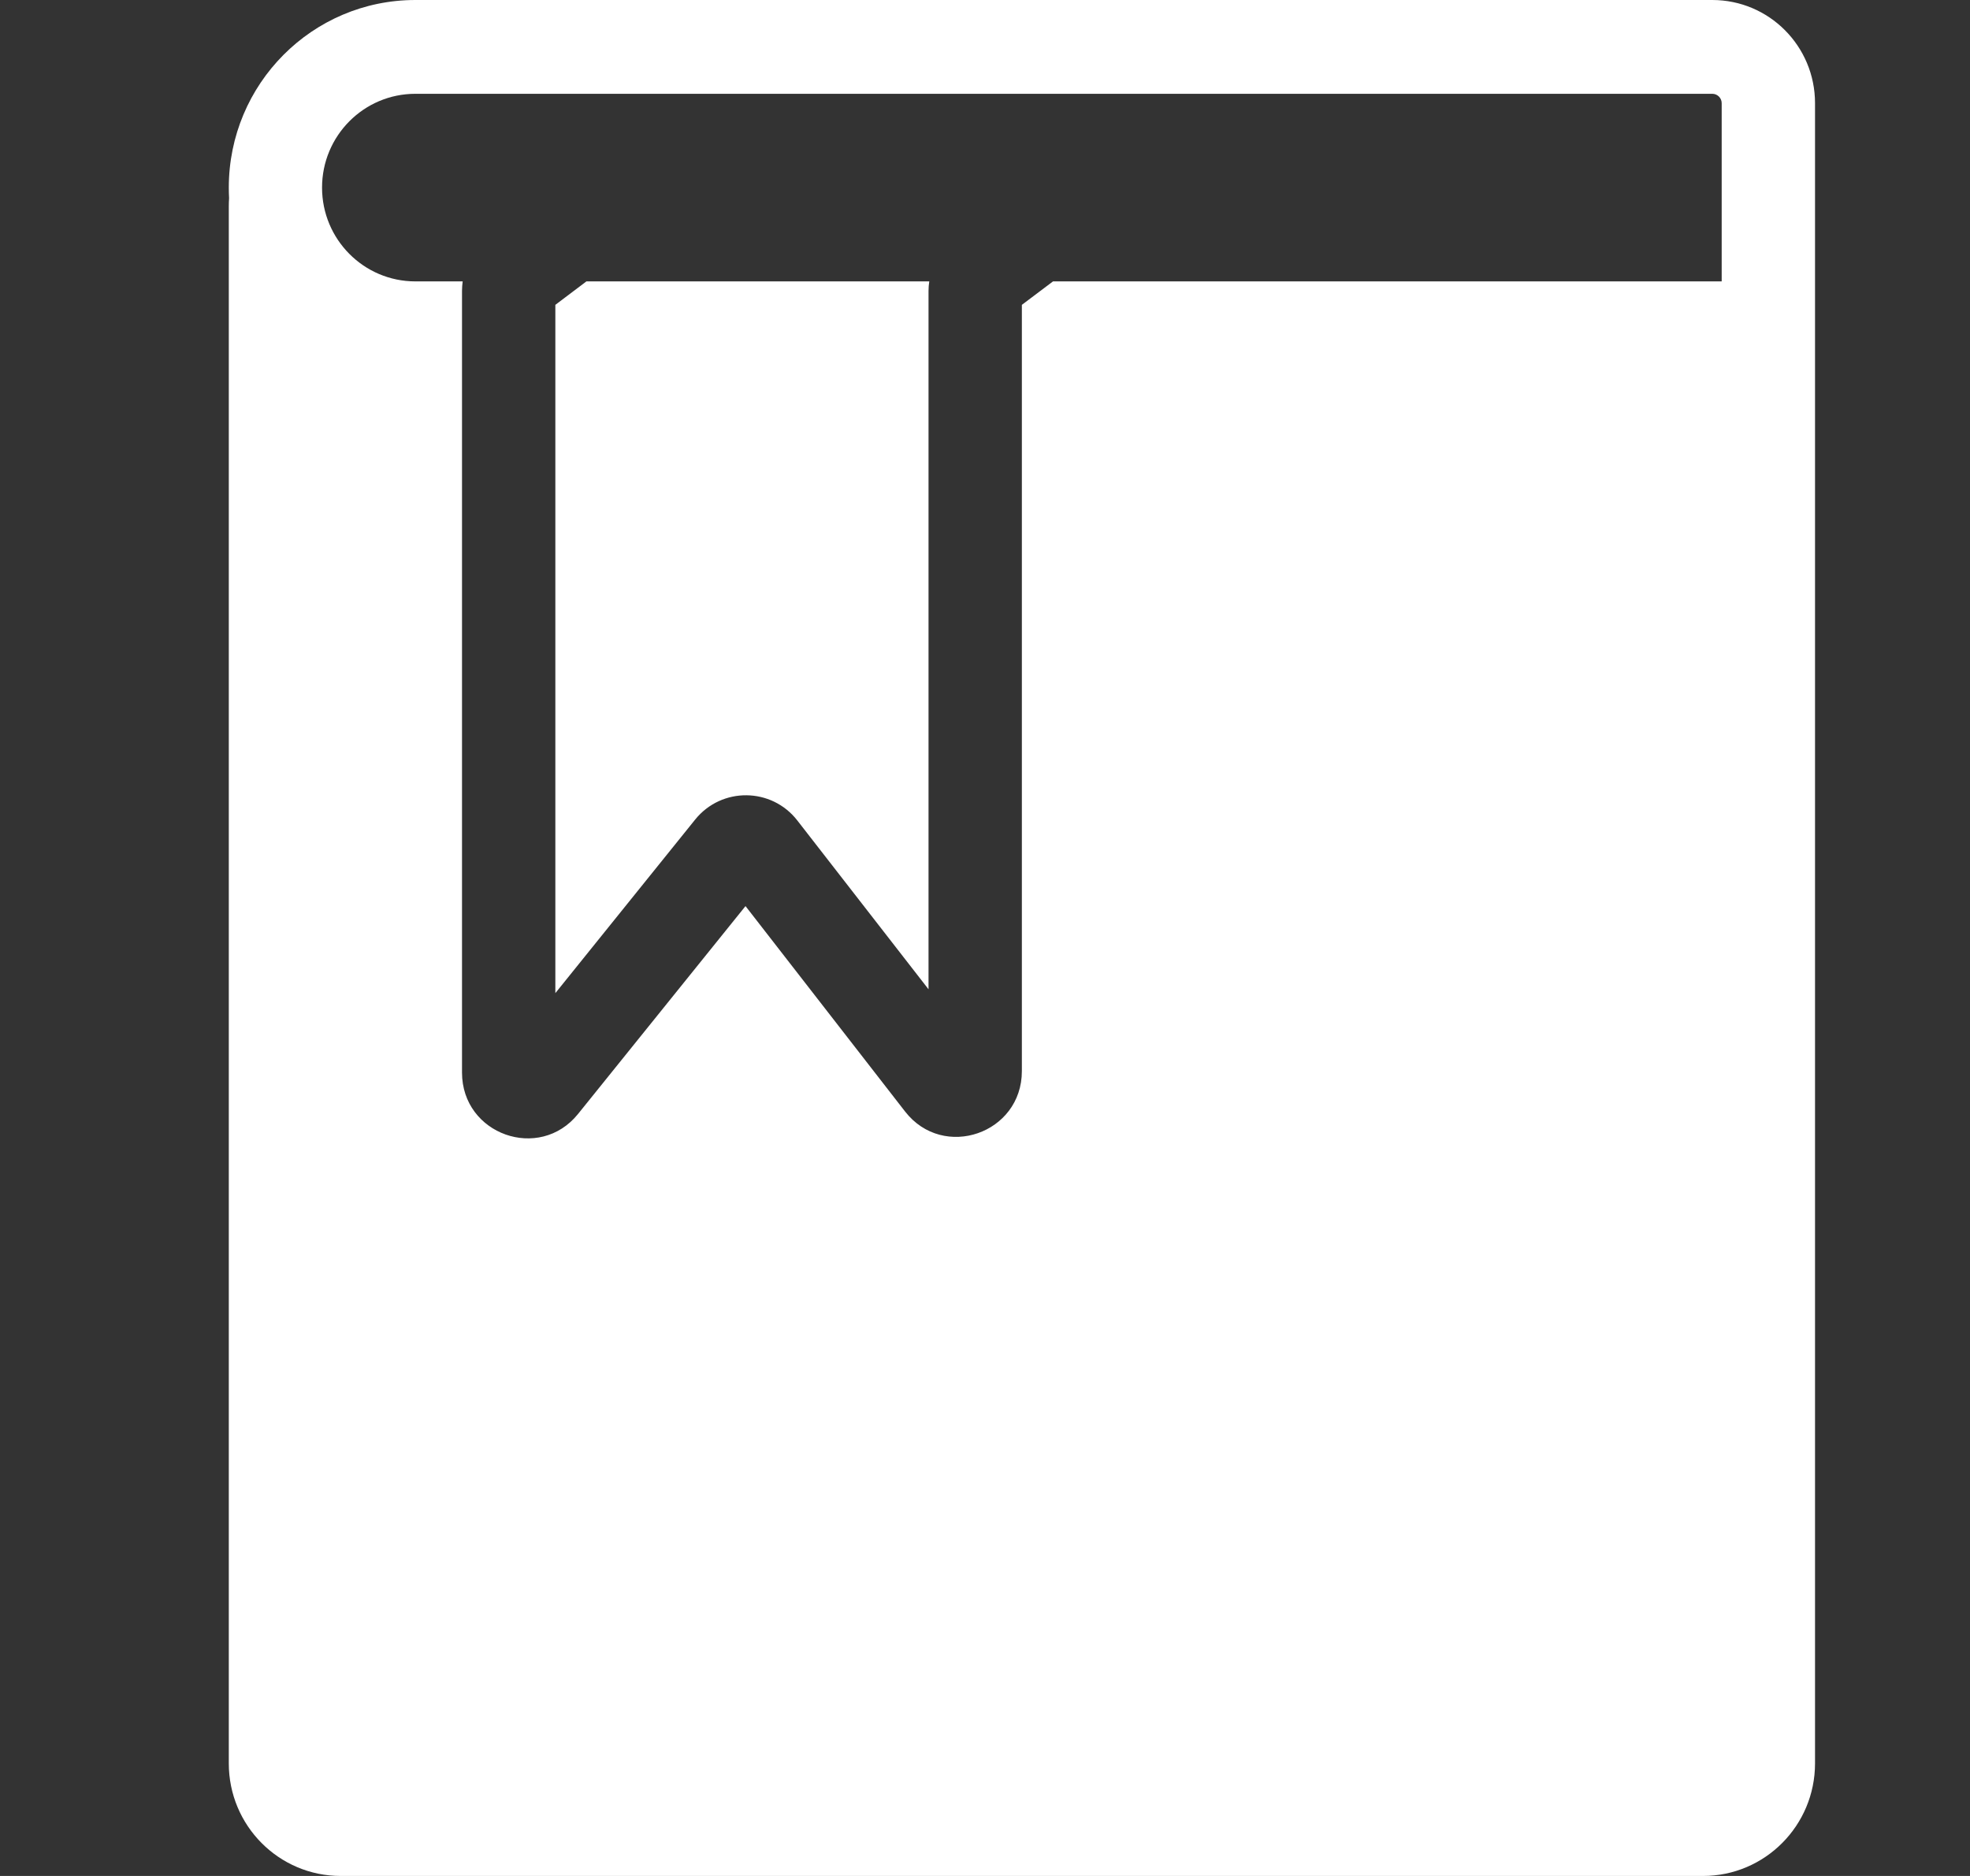 <svg width="21" height="20" viewBox="0 0 21 20" fill="none" xmlns="http://www.w3.org/2000/svg">
                        <rect x="0" y="0" width="21" height="20" fill="#333333" stroke="none"/>
                        <path d="M6.251 3L5.92 3.25V10.588L7.41 8.738C7.692 8.388 8.225 8.393 8.5 8.748L9.898 10.547V3.1C9.898 3.066 9.901 3.033 9.906 3H6.251Z" fill="white"/>
                        <path fill-rule="evenodd" clip-rule="evenodd" d="M2.442 2.113C2.44 2.075 2.439 2.038 2.439 2C2.439 0.895 3.329 0 4.428 0H18.253C18.858 0 19.348 0.492 19.348 1.1V18.8C19.348 19.463 18.813 20 18.154 20H3.632C2.973 20 2.439 19.463 2.439 18.8V2.2C2.439 2.171 2.44 2.142 2.442 2.113ZM3.433 2C3.433 1.448 3.878 1 4.428 1H18.253C18.308 1 18.353 1.045 18.353 1.1V3H11.225L10.893 3.25V11.419C10.893 12.085 10.056 12.375 9.648 11.85L7.947 9.66L6.162 11.876C5.75 12.388 4.925 12.095 4.925 11.435V3.1C4.925 3.066 4.928 3.033 4.932 3H4.428C3.878 3 3.433 2.552 3.433 2Z" fill="white"/>
                    </svg>